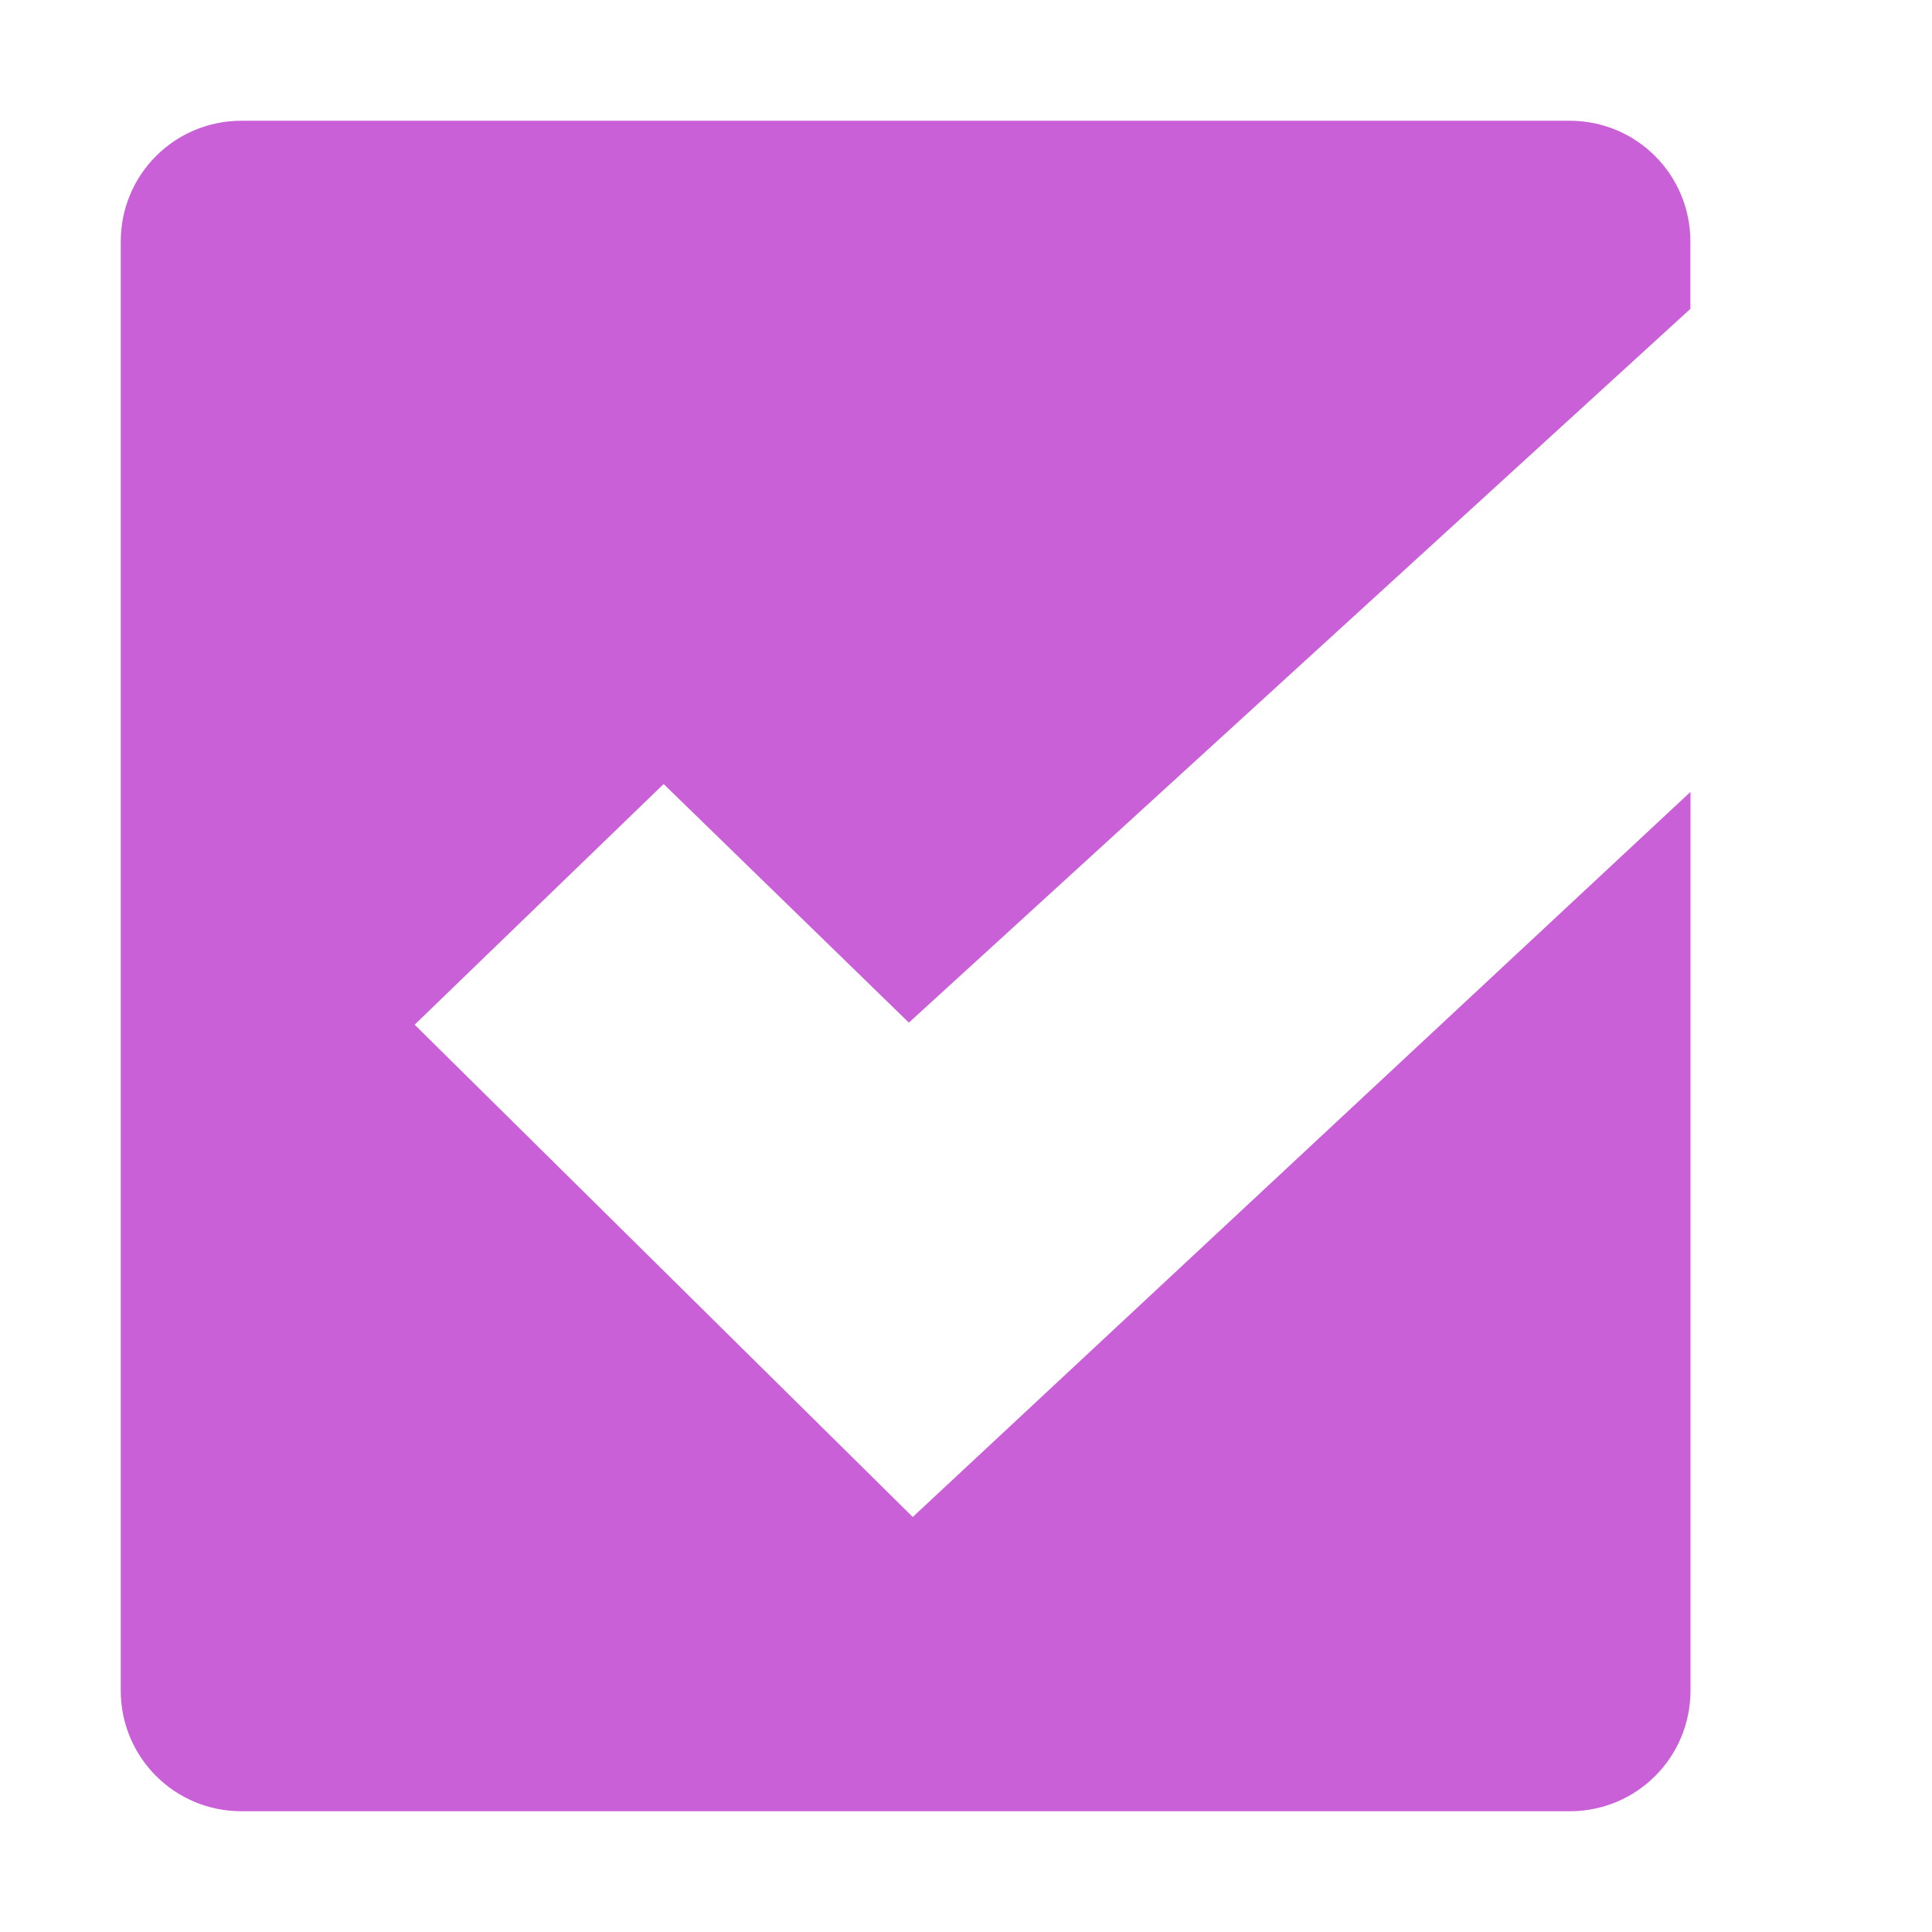 <svg xmlns="http://www.w3.org/2000/svg" width="16" height="16" version="1.1">
 <g transform="translate(-423 105)" style="fill:#ca60d7">
  <path d="m425-104c-0.554 0-1 0.446-1 1v12c0 0.554 0.446 1 1 1h11c0.554 0 1-0.446 1-1v-7.442l-6.441 6.005-4.125-4.077 2.062-1.993 2.031 1.976 6.472-5.911v-0.558c0-0.554-0.446-1-1-1z" style="fill:#ca60d7"/>
 </g>
</svg>

